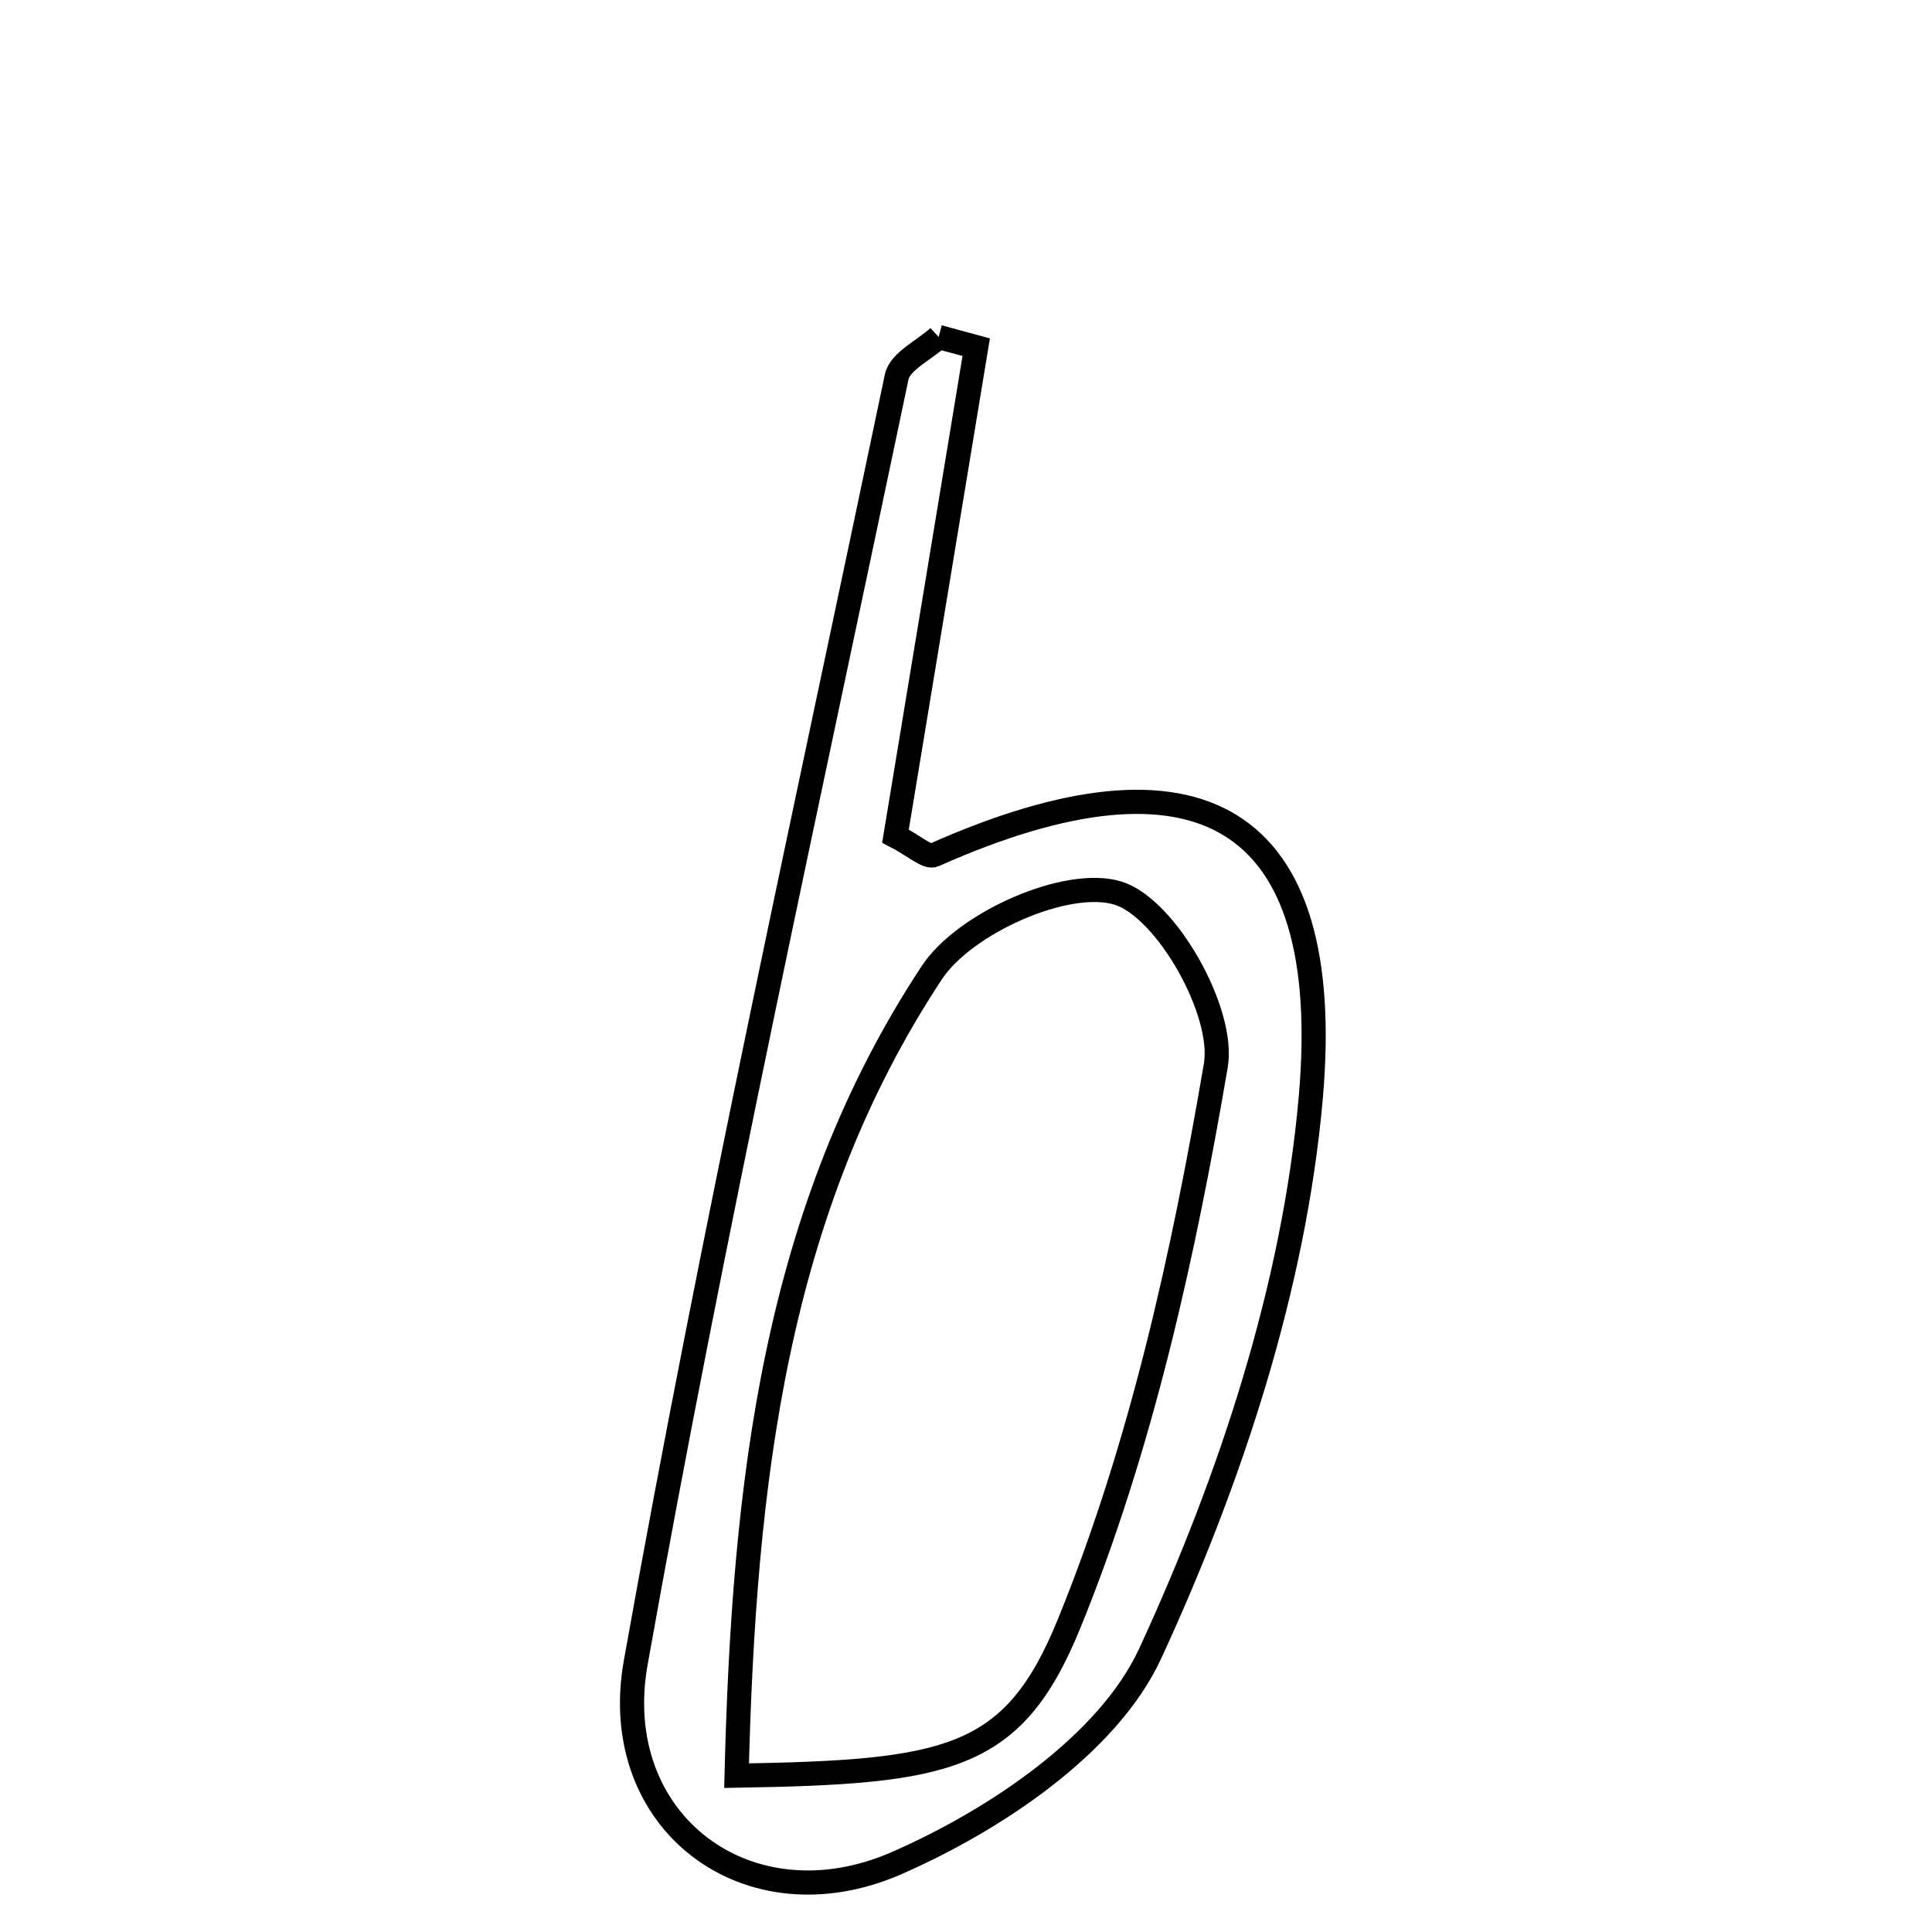 <svg xmlns="http://www.w3.org/2000/svg" viewBox="0.0 0.0 24.0 24.0" height="200px" width="200px"><path fill="none" stroke="black" stroke-width=".3" stroke-opacity="1.0"  filling="0" d="M11.66 4.186 C11.817 4.228 11.972 4.271 12.127 4.313 C11.791 6.349 11.455 8.385 11.124 10.386 C11.349 10.502 11.519 10.659 11.602 10.622 C14.885 9.16 16.592 10.104 16.283 13.635 C16.076 15.989 15.285 18.38 14.289 20.539 C13.768 21.668 12.361 22.609 11.139 23.144 C9.29 23.953 7.545 22.631 7.897 20.655 C8.85 15.308 10.026 10.001 11.139 4.682 C11.179 4.489 11.481 4.35 11.66 4.186"></path>
<path fill="none" stroke="black" stroke-width=".3" stroke-opacity="1.0"  filling="0" d="M13.886 11.094 C14.483 11.275 15.218 12.567 15.103 13.237 C14.702 15.59 14.176 17.973 13.279 20.174 C12.587 21.868 11.789 22.014 9.15 22.058 C9.24 18.417 9.624 15.04 11.575 12.083 C11.982 11.465 13.252 10.9 13.886 11.094"></path></svg>